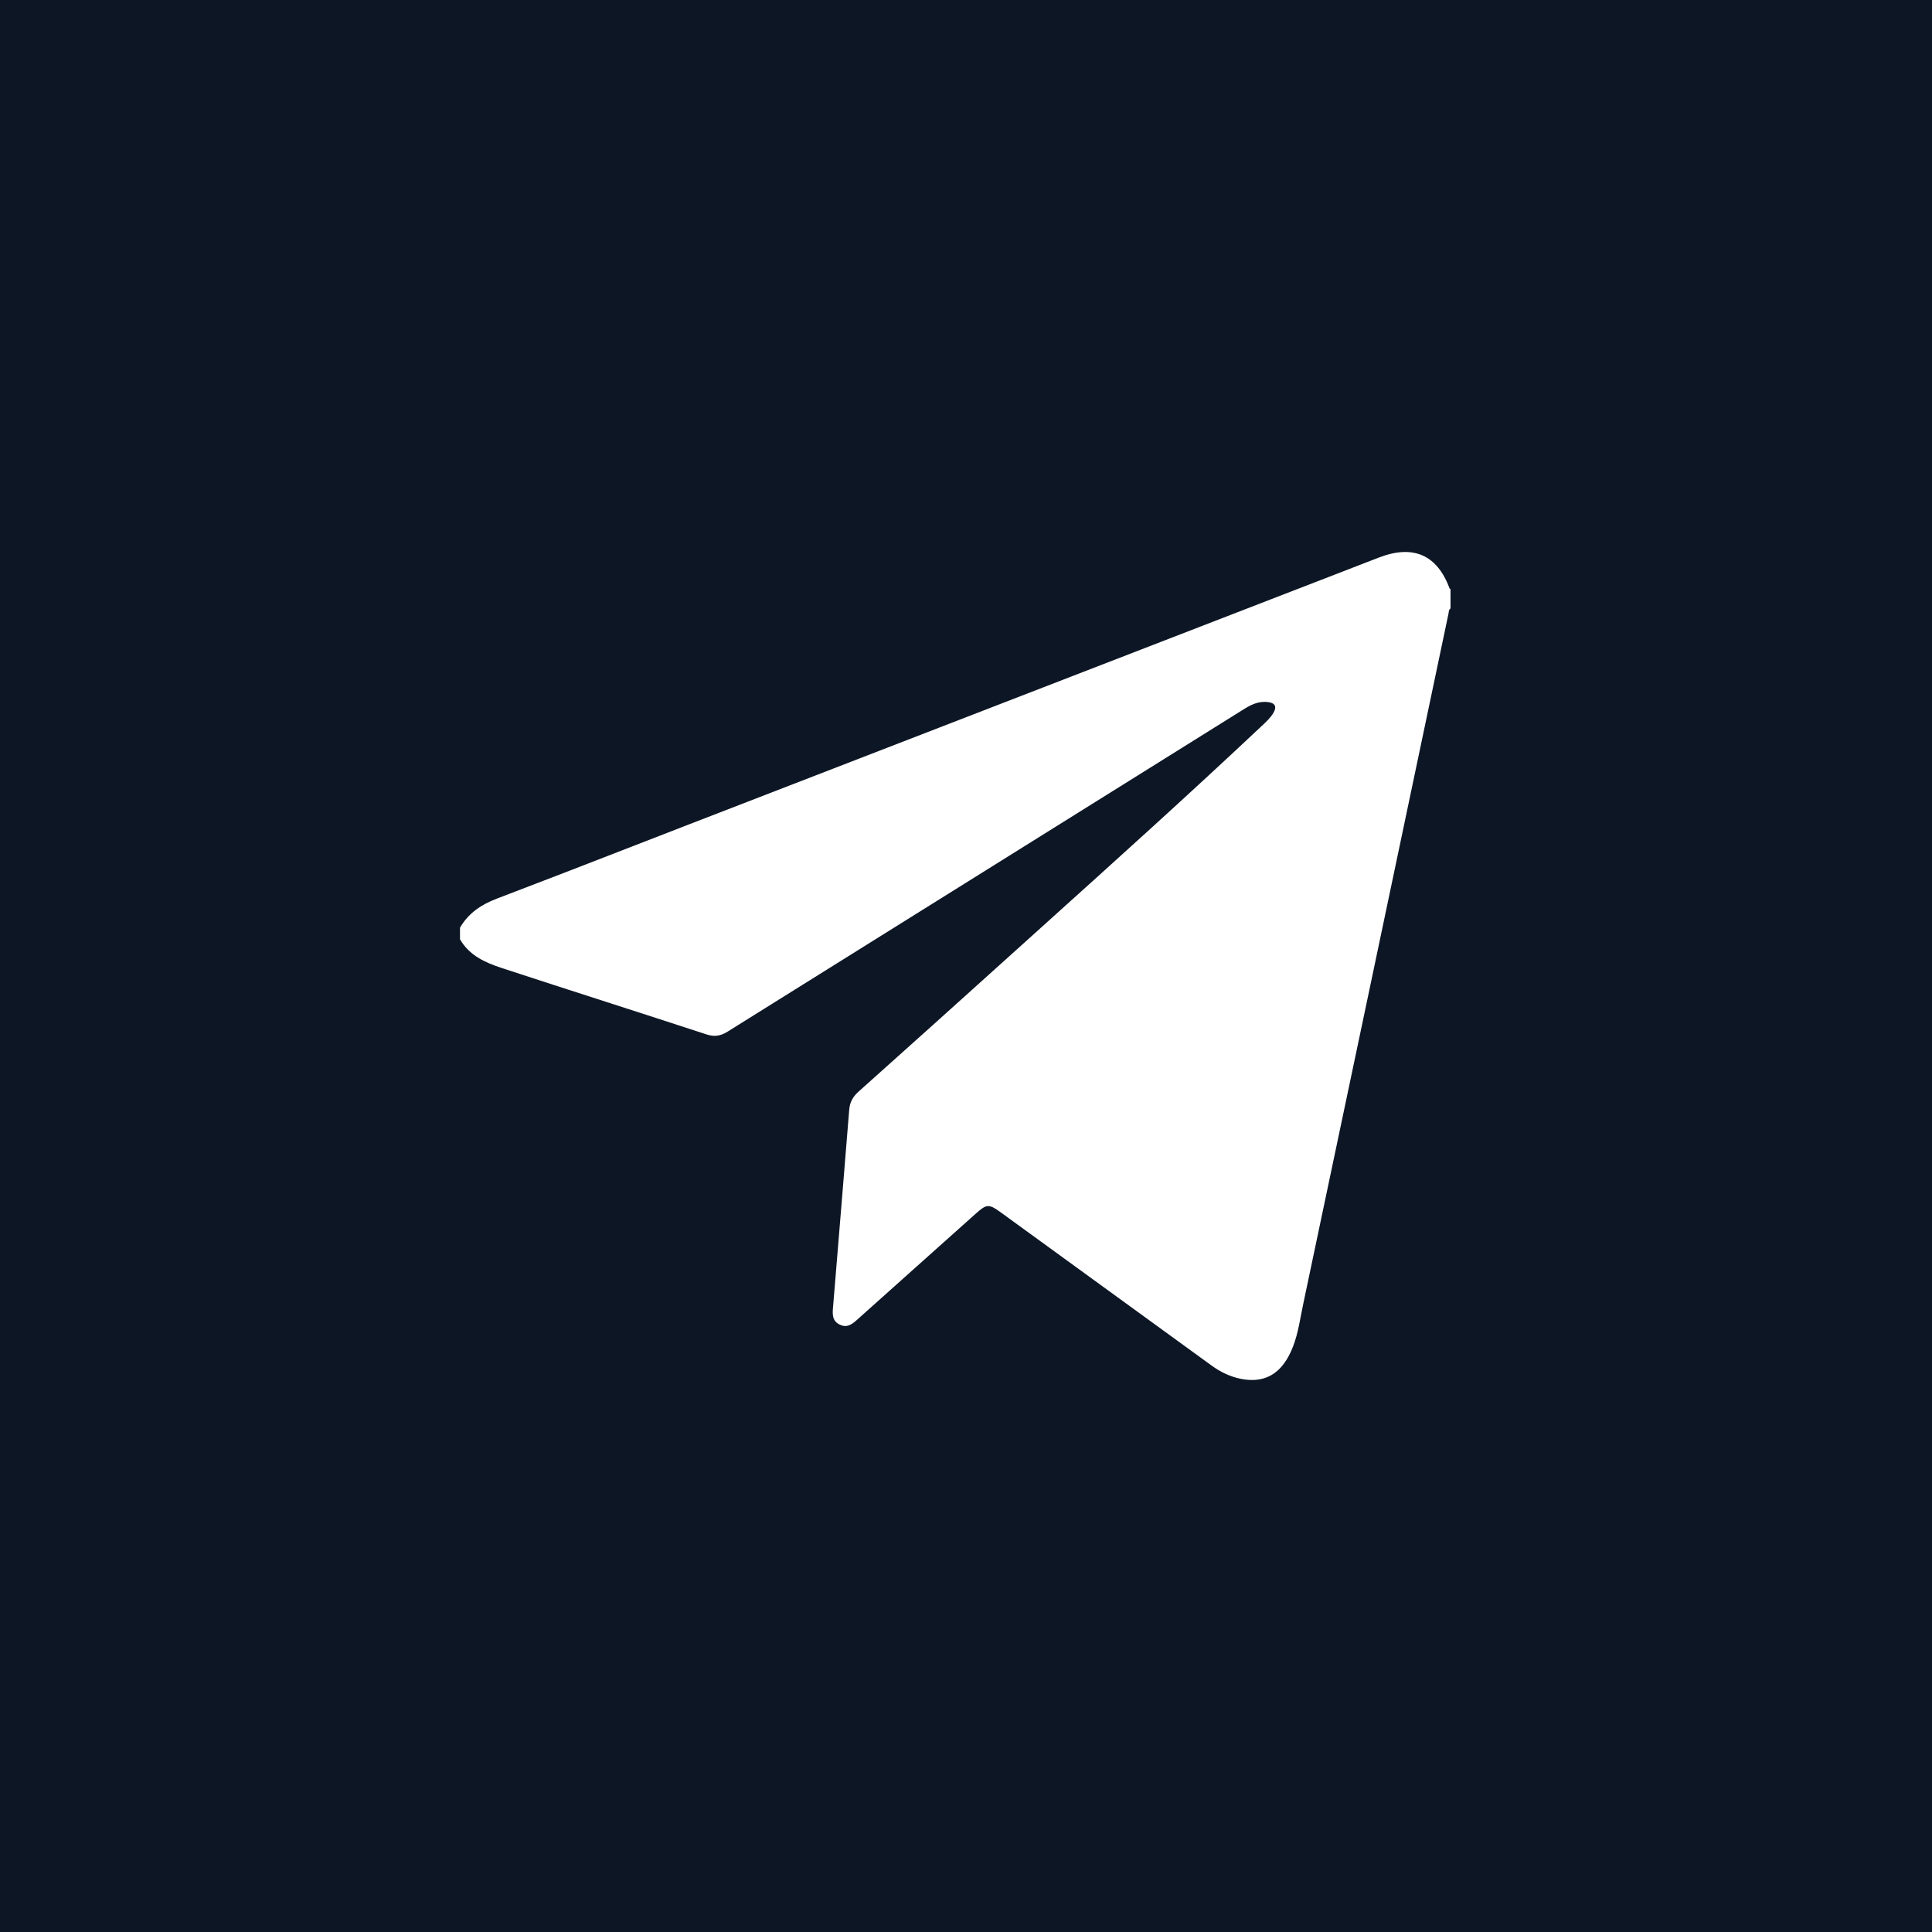 <svg width="42" height="42" viewBox="0 0 42 42" fill="none" xmlns="http://www.w3.org/2000/svg">
<path fill-rule="evenodd" clip-rule="evenodd" d="M42 0H0V42H42V0ZM31.533 13.227V12.807C31.527 12.804 31.517 12.802 31.515 12.797C31.243 12.062 30.725 11.831 29.972 12.122C25.885 13.702 21.799 15.283 17.713 16.864C16.779 17.226 15.845 17.587 14.91 17.948C14.532 18.095 14.154 18.241 13.776 18.388C12.785 18.773 11.795 19.157 10.802 19.535C10.462 19.664 10.184 19.85 10 20.167V20.419C10.203 20.773 10.55 20.927 10.911 21.045C11.666 21.293 12.424 21.537 13.181 21.781C13.908 22.016 14.635 22.25 15.361 22.488C15.533 22.544 15.667 22.52 15.815 22.428C17.685 21.259 19.556 20.091 21.427 18.923C23.297 17.755 25.168 16.586 27.039 15.418C27.204 15.314 27.37 15.237 27.569 15.263C27.721 15.283 27.761 15.366 27.683 15.497C27.617 15.608 27.523 15.695 27.43 15.781C27.415 15.795 27.401 15.809 27.386 15.822C25.848 17.269 24.279 18.682 22.71 20.095C22.43 20.347 22.151 20.599 21.871 20.851C20.804 21.813 19.736 22.774 18.664 23.731C18.54 23.842 18.474 23.962 18.461 24.126C18.358 25.409 18.252 26.693 18.146 27.976L18.111 28.399L18.11 28.409C18.097 28.563 18.084 28.716 18.259 28.798C18.425 28.876 18.535 28.777 18.644 28.68C18.651 28.673 18.657 28.667 18.665 28.661C19.298 28.095 19.932 27.529 20.565 26.962C20.783 26.767 21.002 26.572 21.22 26.377C21.446 26.175 21.499 26.17 21.746 26.349C23.277 27.46 24.807 28.571 26.336 29.684C26.532 29.827 26.743 29.929 26.981 29.976C27.443 30.066 27.786 29.904 28.012 29.485C28.167 29.2 28.227 28.886 28.286 28.574C28.301 28.495 28.317 28.416 28.333 28.338C29.293 23.787 30.249 19.236 31.206 14.685L31.489 13.34C31.491 13.331 31.492 13.322 31.493 13.313C31.497 13.28 31.502 13.248 31.533 13.227Z" fill="#0D1625"/>
</svg>
